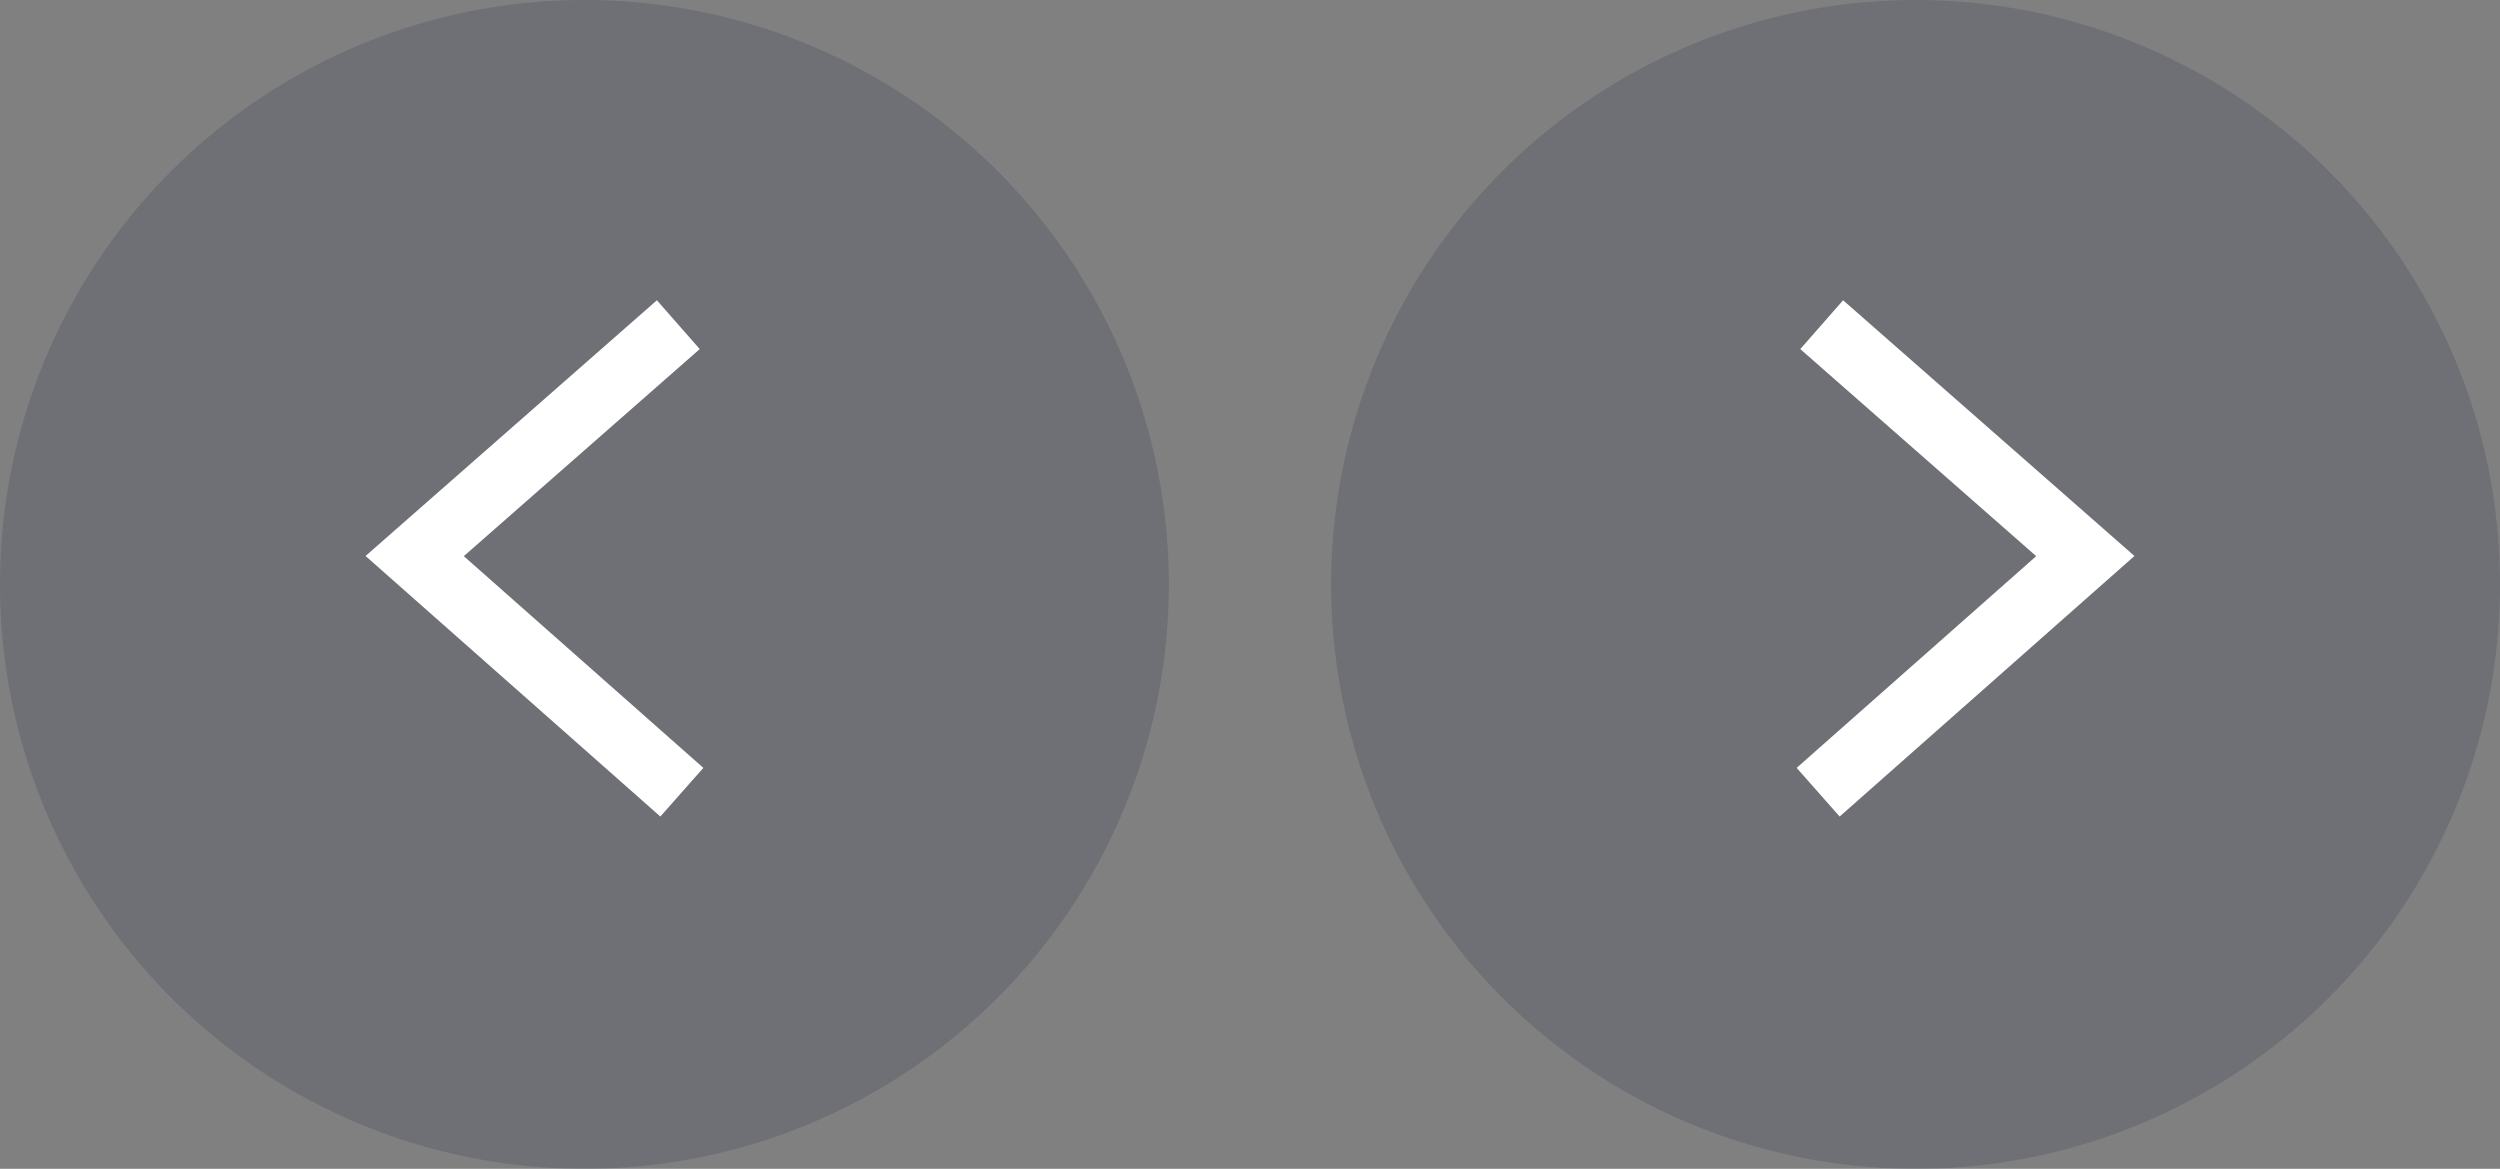 <?xml version="1.0" encoding="UTF-8"?>
<svg width="77px" height="36px" viewBox="0 0 77 36" version="1.1" xmlns="http://www.w3.org/2000/svg" xmlns:xlink="http://www.w3.org/1999/xlink">
    <rect x="0" y="0" width="77" height="36" fill="#808080" stroke="none"/>
    <!-- Generator: Sketch 48.2 (47327) - http://www.bohemiancoding.com/sketch -->
    <title>slide icons preview</title>
    <desc>Created with Sketch.</desc>
    <defs></defs>
    <g id="slide_preview" stroke="none" stroke-width="1" fill="none" fill-rule="evenodd" transform="translate(-285, -177)">
        <g id="slide-icons-preview" transform="translate(285, 177)">
            <g id="Group-2" transform="translate(41, 0)">
                <circle id="Oval-3-Copy-3" fill-opacity="0.15" fill="#08163B" transform="translate(18, 18) scale(-1, 1) translate(-18, -18) " cx="18" cy="18" r="18"></circle>
                <polyline id="Path-2" stroke="#FFFFFF" stroke-width="2" transform="translate(19.114, 17.2) scale(-1, 1) translate(-19.114, -17.2) " points="23.12 10 15 17.127 23.229 24.4"></polyline>
            </g>
            <g id="Group-2-Copy" transform="translate(18, 18) scale(-1, 1) translate(-18, -18) ">
                <circle id="Oval-3-Copy-3" fill-opacity="0.15" fill="#08163B" transform="translate(18, 18) scale(-1, 1) translate(-18, -18) " cx="18" cy="18" r="18"></circle>
                <polyline id="Path-2" stroke="#FFFFFF" stroke-width="2" transform="translate(19.114, 17.2) scale(-1, 1) translate(-19.114, -17.2) " points="23.12 10 15 17.127 23.229 24.4"></polyline>
            </g>
        </g>
    </g>
</svg>